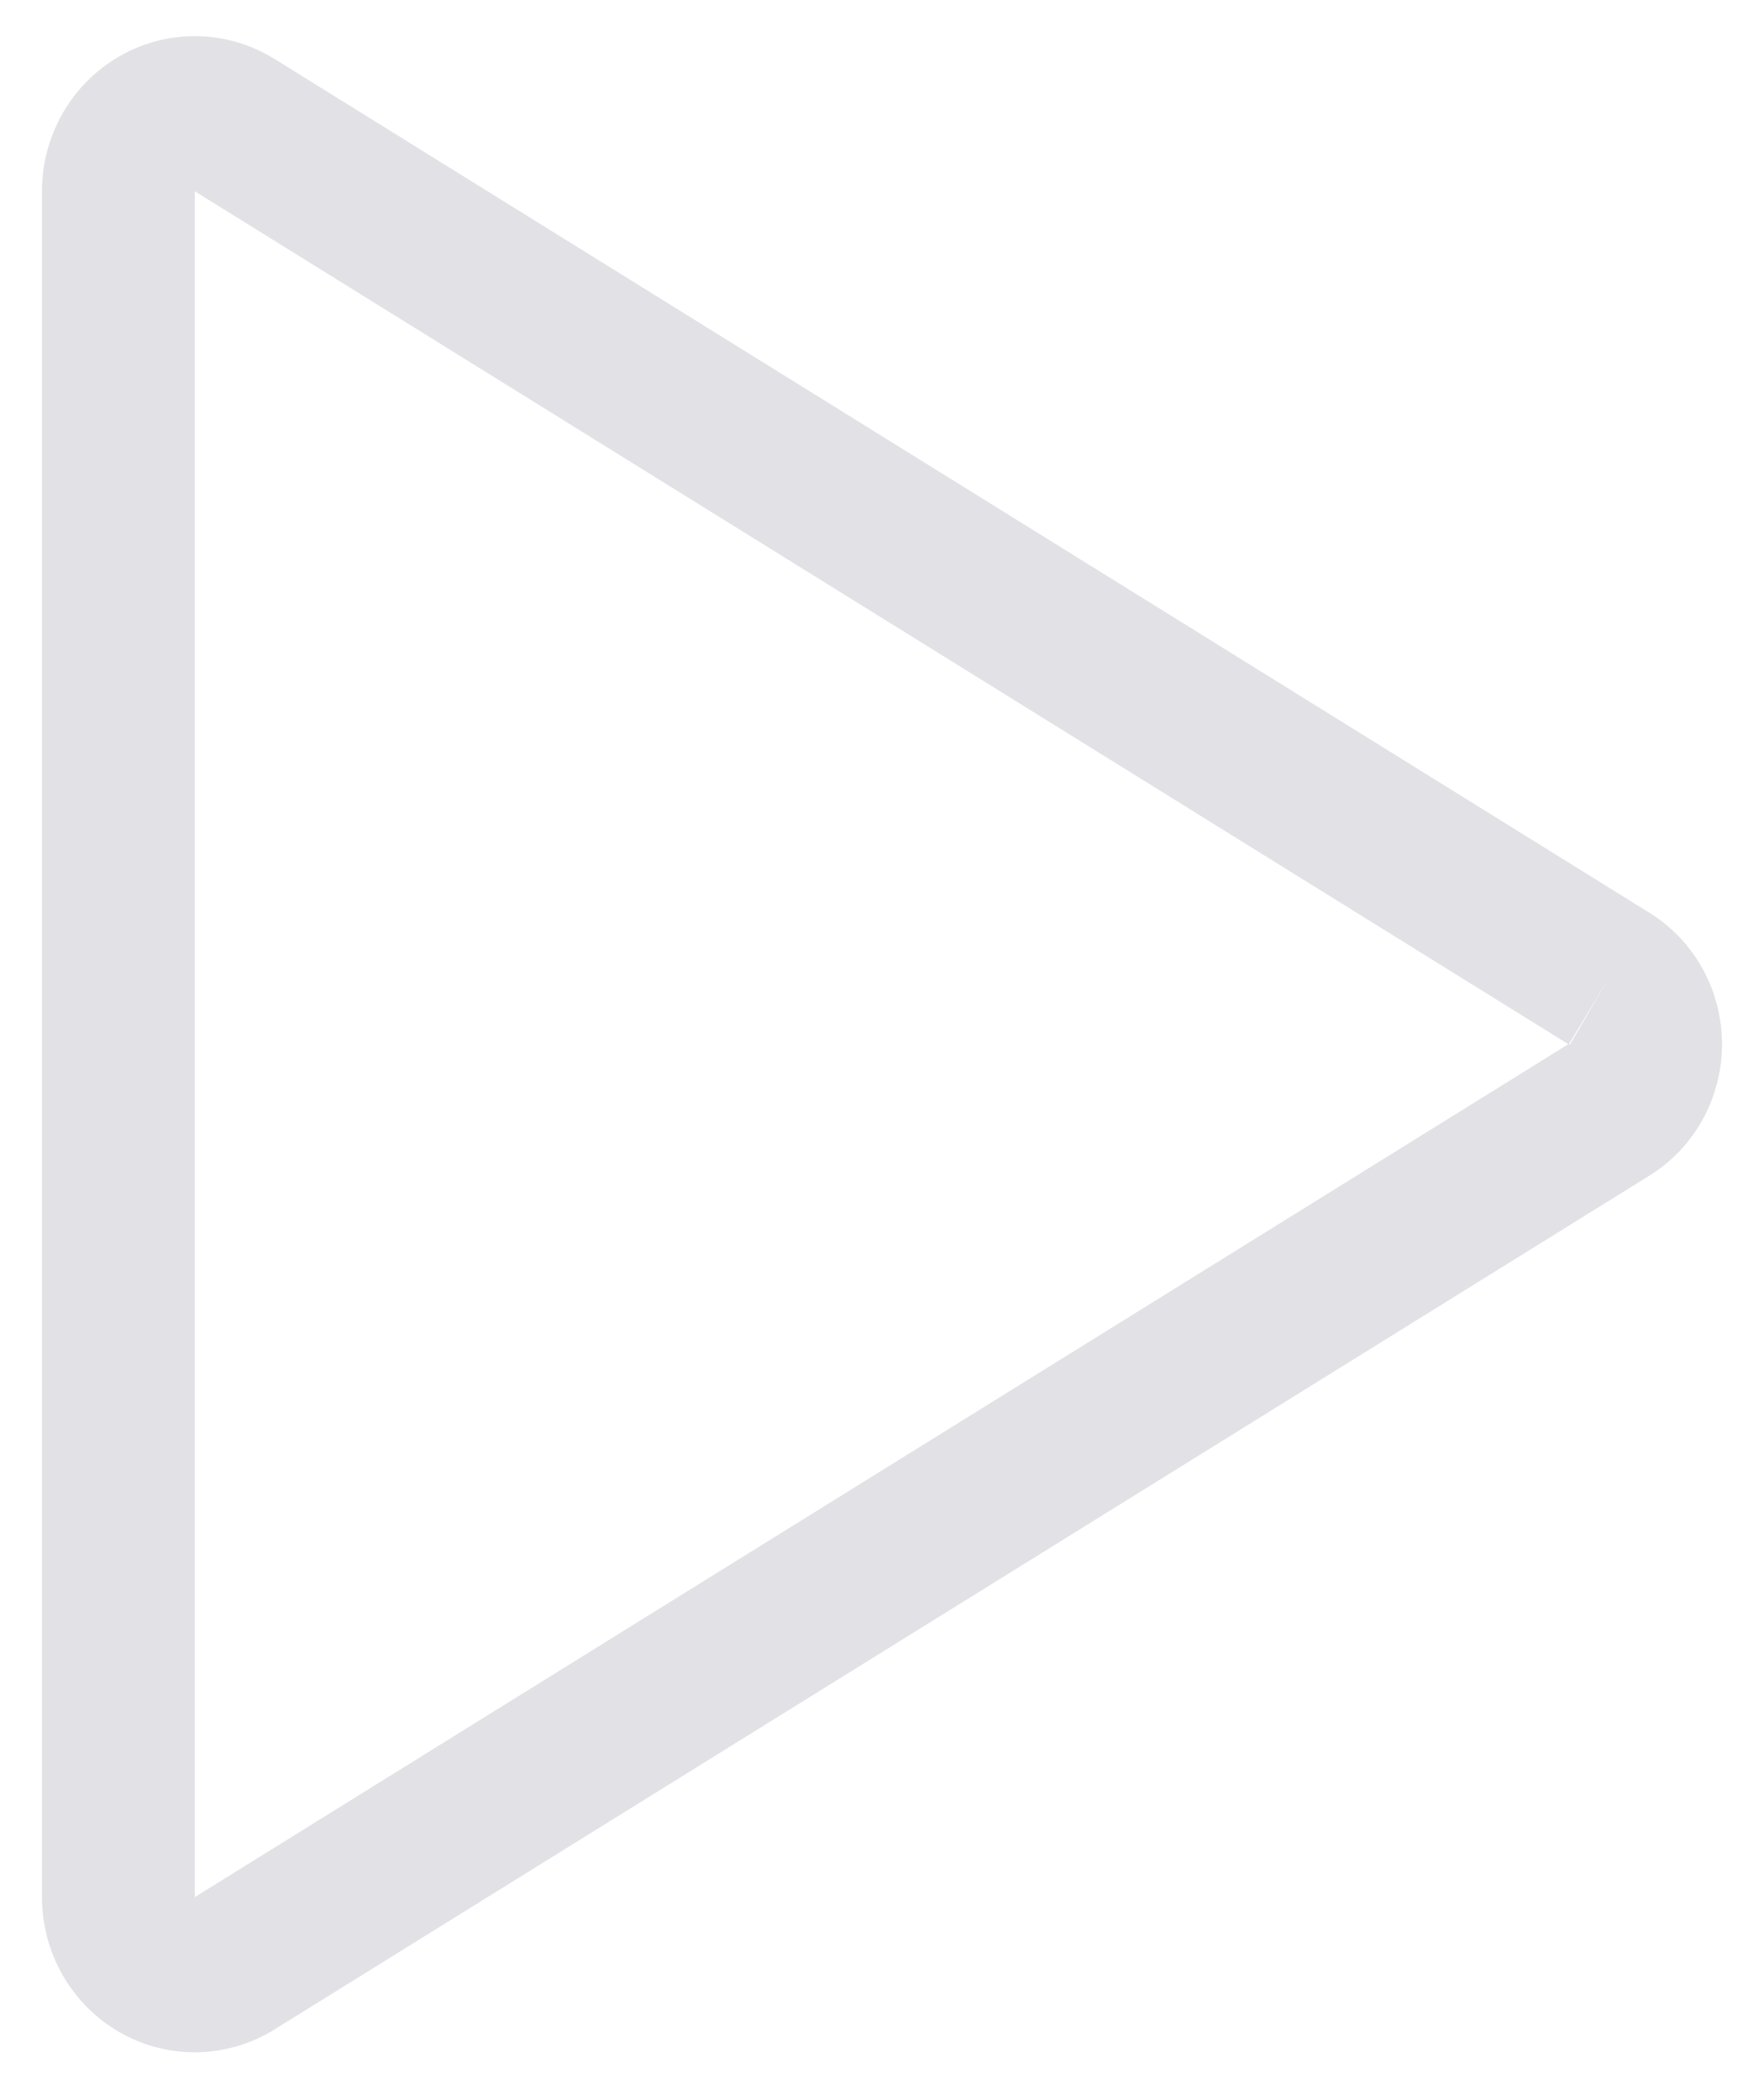 <svg width="21" height="25" viewBox="0 0 21 25" fill="#fff" xmlns="http://www.w3.org/2000/svg">
<path fill-rule="evenodd" clip-rule="evenodd" d="M1.433 0.664C1.716 0.504 2.035 0.423 2.359 0.431C2.681 0.438 2.996 0.532 3.271 0.704C3.272 0.704 3.272 0.705 3.273 0.705L19.619 10.855C19.887 11.017 20.108 11.246 20.263 11.521C20.418 11.798 20.5 12.111 20.5 12.43C20.5 12.749 20.418 13.062 20.263 13.339C20.108 13.614 19.887 13.843 19.619 14.005L3.273 24.155C3.272 24.156 3.272 24.156 3.271 24.157C2.996 24.328 2.681 24.422 2.359 24.43C2.035 24.437 1.716 24.357 1.433 24.197C1.151 24.037 0.915 23.803 0.751 23.52C0.587 23.237 0.5 22.914 0.5 22.586V2.274C0.5 1.946 0.587 1.624 0.751 1.34C0.915 1.057 1.151 0.824 1.433 0.664ZM19.15 11.646L18.681 12.424L18.687 12.42C18.685 12.421 18.684 12.423 18.683 12.425C18.682 12.426 18.682 12.428 18.682 12.43C18.682 12.432 18.682 12.434 18.683 12.436C18.684 12.438 18.686 12.439 18.687 12.44L19.15 11.646ZM18.671 12.43L2.318 2.276L2.318 22.584L2.321 22.582L18.671 12.43Z" fill="#E1E1E6"/>
</svg>
